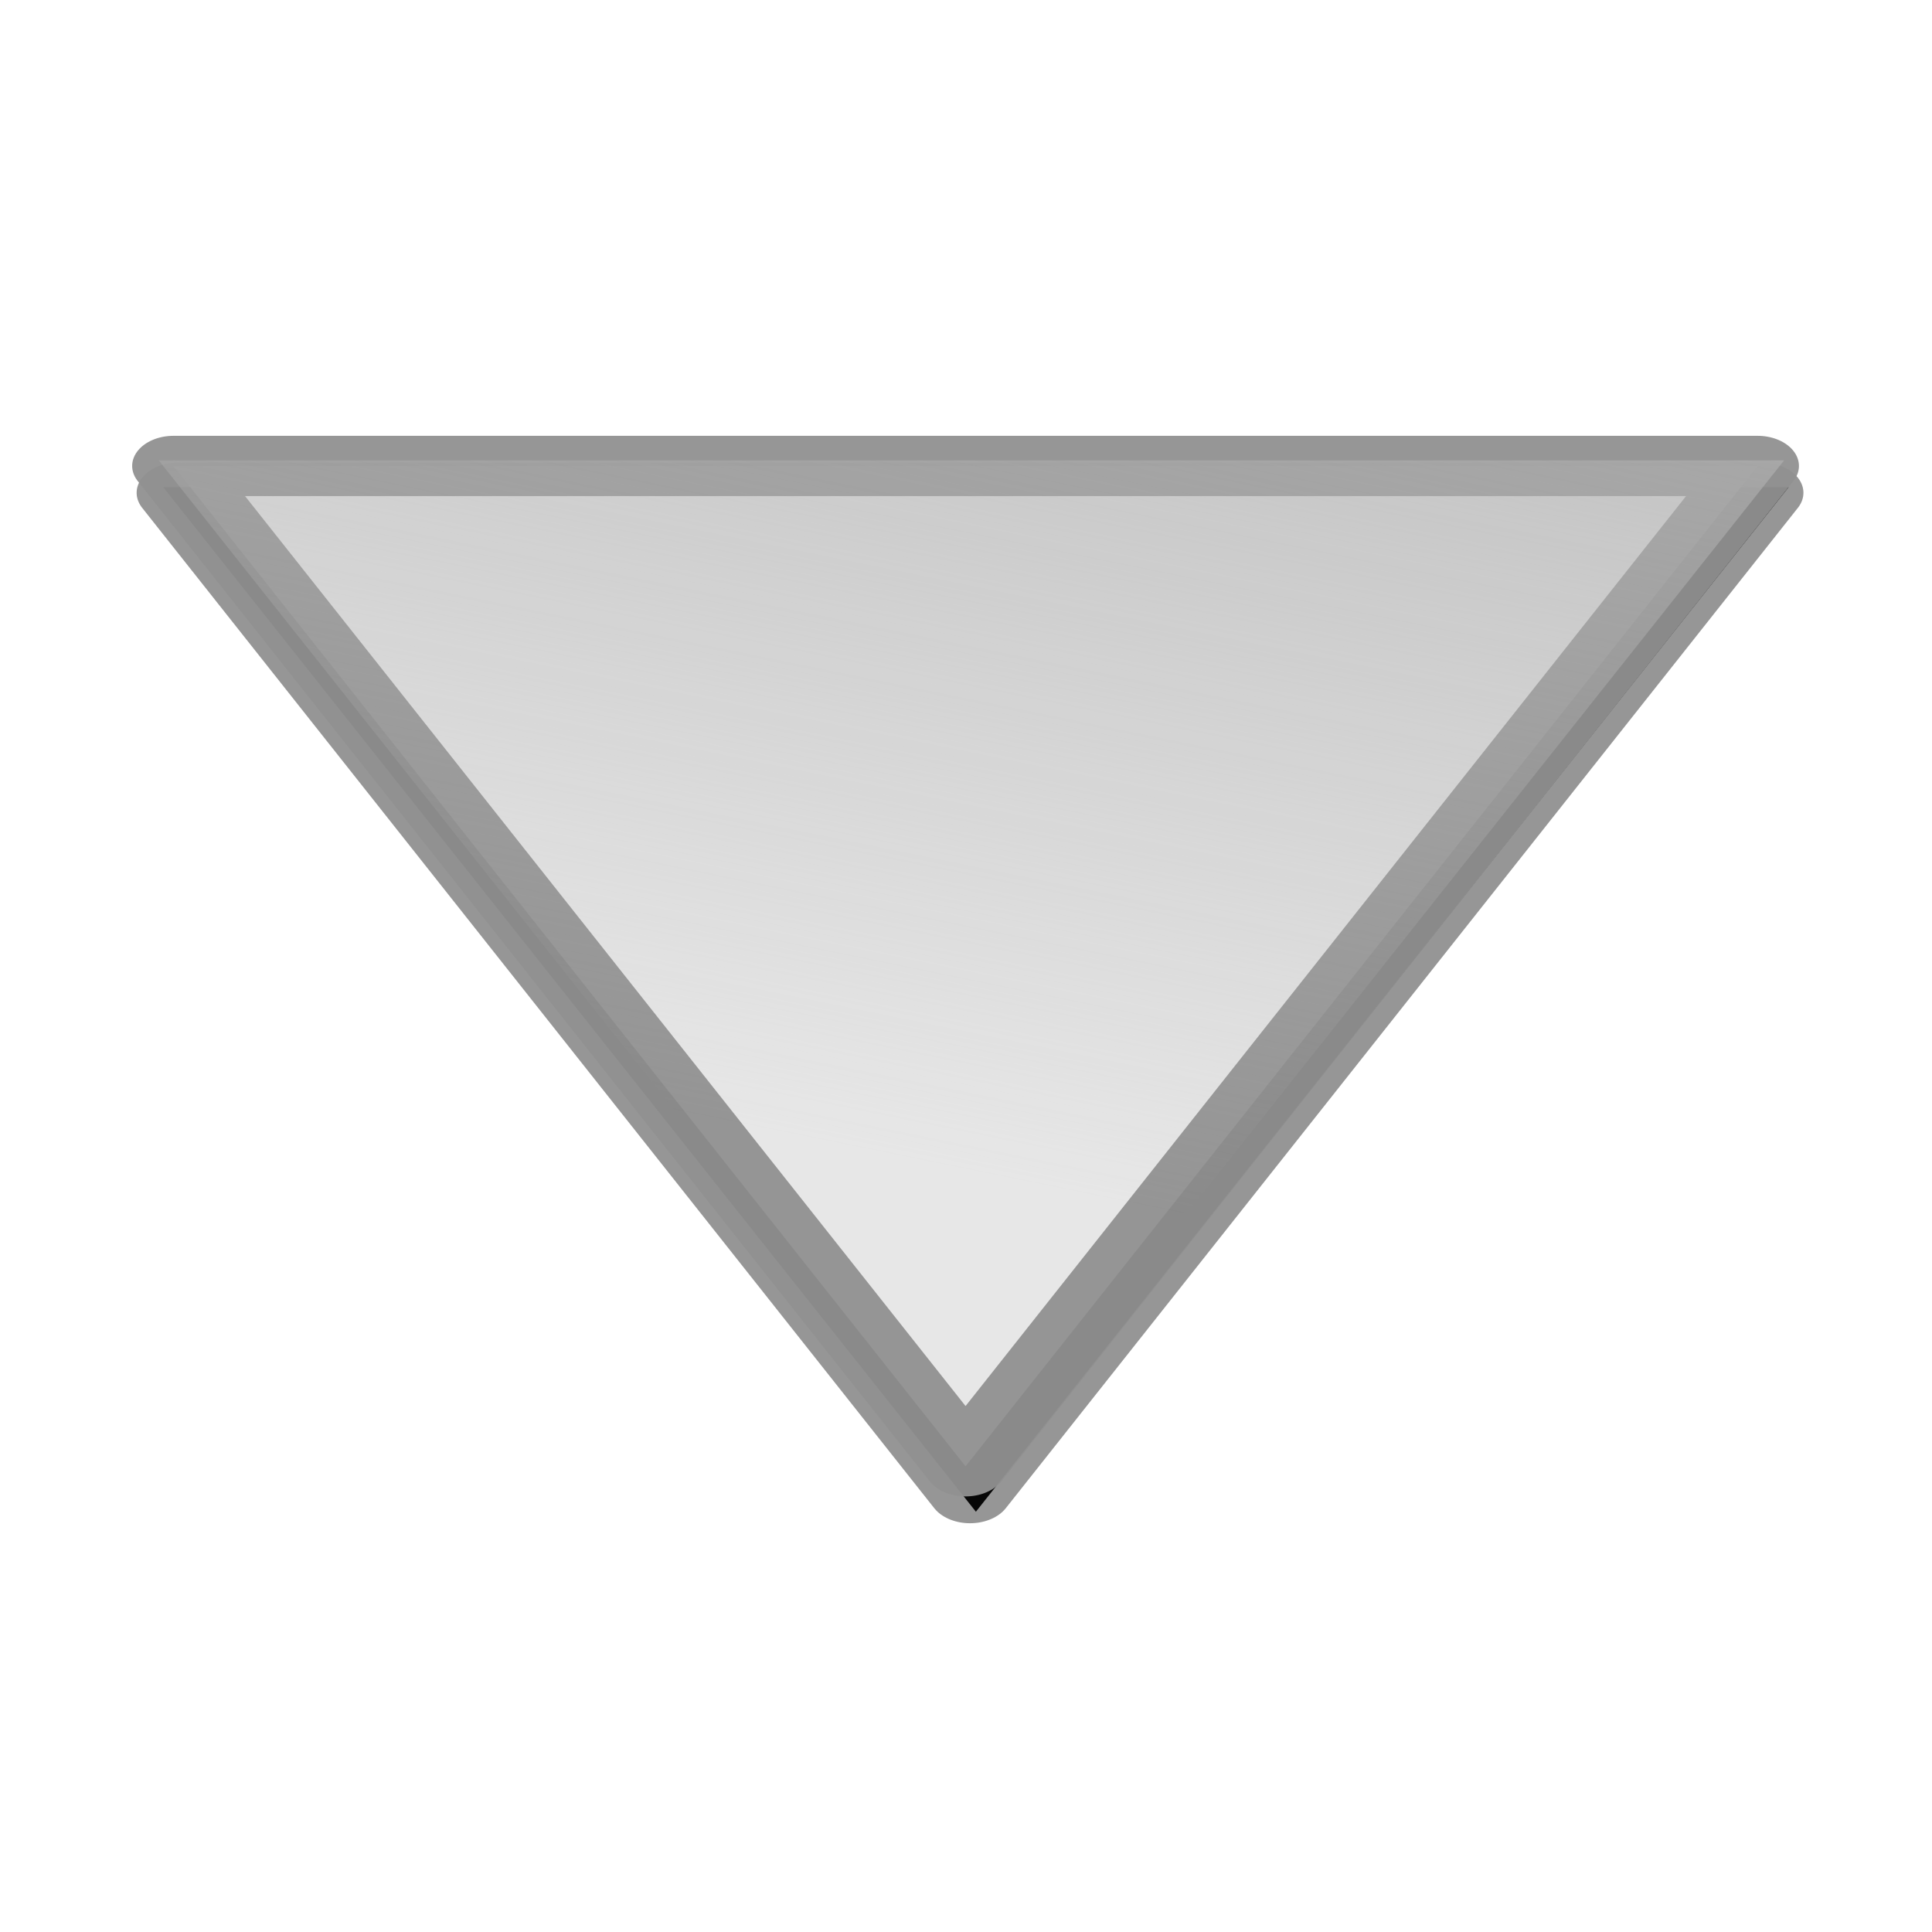 <?xml version="1.0" encoding="UTF-8" standalone="no"?>
<!-- Created with Inkscape (http://www.inkscape.org/) -->

<svg
   xmlns:dc="http://purl.org/dc/elements/1.1/"
   xmlns:cc="http://creativecommons.org/ns#"
   xmlns:rdf="http://www.w3.org/1999/02/22-rdf-syntax-ns#"
   xmlns:svg="http://www.w3.org/2000/svg"
   xmlns="http://www.w3.org/2000/svg"
   xmlns:xlink="http://www.w3.org/1999/xlink"
   xmlns:sodipodi="http://sodipodi.sourceforge.net/DTD/sodipodi-0.dtd"
   xmlns:inkscape="http://www.inkscape.org/namespaces/inkscape"
   id="svg2"
   version="1.1"
   inkscape:version="0.48.1 "
   width="864"
   height="864"
   sodipodi:docname="triangle_down.svg"
   inkscape:export-filename="F:\DropDocs\Dropbox\Grafica\Ebookdroid resources\triangle_down.png"
   inkscape:export-xdpi="6.6666665"
   inkscape:export-ydpi="6.6666665">
  <defs
     id="defs6">
    <linearGradient
       inkscape:collect="always"
       id="linearGradient3792">
      <stop
         style="stop-color:#b1b1b1;stop-opacity:1;"
         offset="0"
         id="stop3794" />
      <stop
         style="stop-color:#b1b1b1;stop-opacity:0;"
         offset="1"
         id="stop3796" />
    </linearGradient>
    <linearGradient
       inkscape:collect="always"
       id="linearGradient3815">
      <stop
         style="stop-color:#c3c3c3;stop-opacity:0.888"
         offset="0"
         id="stop3817" />
      <stop
         style="stop-color:#e2e2e2;stop-opacity:0;"
         offset="1"
         id="stop3819" />
    </linearGradient>
    <linearGradient
       inkscape:collect="always"
       id="linearGradient3757">
      <stop
         style="stop-color:#e5e5e5;stop-opacity:1;"
         offset="0"
         id="stop3759" />
      <stop
         style="stop-color:#e5e5e5;stop-opacity:0;"
         offset="1"
         id="stop3761" />
    </linearGradient>
    <linearGradient
       inkscape:collect="always"
       xlink:href="#linearGradient3757"
       id="linearGradient3763"
       x1="20.53"
       y1="35.873"
       x2="841.943"
       y2="847.972"
       gradientUnits="userSpaceOnUse" />
    <linearGradient
       inkscape:collect="always"
       xlink:href="#linearGradient3757"
       id="linearGradient3767"
       gradientUnits="userSpaceOnUse"
       x1="20.53"
       y1="35.873"
       x2="841.943"
       y2="847.972"
       gradientTransform="matrix(0.967,0,0,0.961,16.08,17.425)" />
    <linearGradient
       inkscape:collect="always"
       xlink:href="#linearGradient3757"
       id="linearGradient3770"
       gradientUnits="userSpaceOnUse"
       x1="20.53"
       y1="35.873"
       x2="841.943"
       y2="847.972"
       gradientTransform="matrix(0.95,0,0,0.929,3.892,10.167)" />
    <radialGradient
       inkscape:collect="always"
       xlink:href="#linearGradient3796"
       id="radialGradient3802"
       cx="309.998"
       cy="416.287"
       fx="309.998"
       fy="416.287"
       r="107.154"
       gradientTransform="matrix(1.869,1.489,-1.867,2.342,-8182.077,-537.146)"
       gradientUnits="userSpaceOnUse" />
    <linearGradient
       inkscape:collect="always"
       id="linearGradient3796">
      <stop
         style="stop-color:#e0e0e0;stop-opacity:1;"
         offset="0"
         id="stop3798" />
      <stop
         style="stop-color:#e0e0e0;stop-opacity:0;"
         offset="1"
         id="stop3800" />
    </linearGradient>
    <linearGradient
       inkscape:collect="always"
       xlink:href="#linearGradient3815"
       id="linearGradient3821"
       x1="-167.6"
       y1="-322.451"
       x2="938.292"
       y2="962.034"
       gradientUnits="userSpaceOnUse" />
    <linearGradient
       inkscape:collect="always"
       xlink:href="#linearGradient3815"
       id="linearGradient3829"
       gradientUnits="userSpaceOnUse"
       x1="-167.6"
       y1="-322.451"
       x2="938.292"
       y2="962.034" />
    <linearGradient
       inkscape:collect="always"
       xlink:href="#linearGradient3792"
       id="linearGradient3802"
       x1="-120.309"
       y1="274.458"
       x2="331.776"
       y2="401.004"
       gradientUnits="userSpaceOnUse" />
    <linearGradient
       inkscape:collect="always"
       xlink:href="#linearGradient3792"
       id="linearGradient3814"
       gradientUnits="userSpaceOnUse"
       x1="-120.309"
       y1="274.458"
       x2="331.776"
       y2="401.004" />
    <linearGradient
       inkscape:collect="always"
       xlink:href="#linearGradient3792"
       id="linearGradient3816"
       gradientUnits="userSpaceOnUse"
       x1="-120.309"
       y1="274.458"
       x2="331.776"
       y2="401.004" />
    <filter
       inkscape:collect="always"
       id="filter3795">
      <feGaussianBlur
         inkscape:collect="always"
         stdDeviation="11.267"
         id="feGaussianBlur3797" />
    </filter>
  </defs>
  <sodipodi:namedview
     pagecolor="#ffffff"
     bordercolor="#666666"
     borderopacity="1"
     objecttolerance="10"
     gridtolerance="10"
     guidetolerance="10"
     inkscape:pageopacity="0"
     inkscape:pageshadow="2"
     inkscape:window-width="1280"
     inkscape:window-height="782"
     id="namedview4"
     showgrid="false"
     fit-margin-top="0"
     fit-margin-left="0"
     fit-margin-right="0"
     fit-margin-bottom="0"
     inkscape:zoom="0.5162037"
     inkscape:cx="801.01876"
     inkscape:cy="450.13567"
     inkscape:window-x="-6"
     inkscape:window-y="-6"
     inkscape:window-maximized="1"
     inkscape:current-layer="svg2" />
  <g
     transform="matrix(0,0.707,-1.564,0,1070.063,126.539)"
     id="g3005"
     style="fill:#000000;filter:url(#filter3795)">
    <path
       transform="matrix(1.613,0,0,1,37.414,5.812)"
       inkscape:transform-center-x="-105.43937"
       d="m 451.372,401.004 -392.287,226.487 0,-452.974 z"
       inkscape:randomized="0"
       inkscape:rounded="0"
       inkscape:flatsided="true"
       sodipodi:arg2="1.0471976"
       sodipodi:arg1="0"
       sodipodi:r2="130.76233"
       sodipodi:r1="261.52466"
       sodipodi:cy="401.00449"
       sodipodi:cx="189.84753"
       sodipodi:sides="3"
       id="path3007"
       style="opacity:0.95;fill:#000000;fill-opacity:1;fill-rule:evenodd;stroke:#919191;stroke-width:23.624;stroke-linecap:round;stroke-linejoin:round;stroke-miterlimit:4;stroke-opacity:1;stroke-dasharray:none;stroke-dashoffset:0"
       sodipodi:type="star" />
    <path
       sodipodi:type="star"
       style="opacity:0.95;fill:#000000;fill-opacity:1;fill-rule:evenodd;stroke:#919191;stroke-width:0;stroke-linecap:round;stroke-linejoin:round;stroke-miterlimit:4;stroke-opacity:1;stroke-dasharray:none;stroke-dashoffset:0"
       id="path3009"
       sodipodi:sides="3"
       sodipodi:cx="189.84753"
       sodipodi:cy="401.00449"
       sodipodi:r1="261.52466"
       sodipodi:r2="130.76233"
       sodipodi:arg1="0"
       sodipodi:arg2="1.0471976"
       inkscape:flatsided="true"
       inkscape:rounded="0"
       inkscape:randomized="0"
       d="m 451.372,401.004 -392.287,226.487 0,-452.974 z"
       inkscape:transform-center-x="-108.02234"
       transform="matrix(1.652,0,0,1.026,31.582,-6.29)" />
  </g>
  <g
     id="g3808"
     transform="matrix(0,0.707,-1.564,0,1068.063,114.539)">
    <path
       sodipodi:type="star"
       style="opacity:0.95;fill:#f3f3f3;fill-opacity:1;fill-rule:evenodd;stroke:#919191;stroke-width:23.624;stroke-linecap:round;stroke-linejoin:round;stroke-miterlimit:4;stroke-opacity:1;stroke-dasharray:none;stroke-dashoffset:0"
       id="path3810"
       sodipodi:sides="3"
       sodipodi:cx="189.84753"
       sodipodi:cy="401.00449"
       sodipodi:r1="261.52466"
       sodipodi:r2="130.76233"
       sodipodi:arg1="0"
       sodipodi:arg2="1.0471976"
       inkscape:flatsided="true"
       inkscape:rounded="0"
       inkscape:randomized="0"
       d="m 451.372,401.004 -392.287,226.487 0,-452.974 z"
       inkscape:transform-center-x="-105.43937"
       transform="matrix(1.613,0,0,1,37.414,5.812)" />
    <path
       transform="matrix(1.652,0,0,1.026,31.582,-6.29)"
       inkscape:transform-center-x="-108.02234"
       d="m 451.372,401.004 -392.287,226.487 0,-452.974 z"
       inkscape:randomized="0"
       inkscape:rounded="0"
       inkscape:flatsided="true"
       sodipodi:arg2="1.0471976"
       sodipodi:arg1="0"
       sodipodi:r2="130.76233"
       sodipodi:r1="261.52466"
       sodipodi:cy="401.00449"
       sodipodi:cx="189.84753"
       sodipodi:sides="3"
       id="path3812"
       style="opacity:0.95;fill:url(#linearGradient3814);fill-opacity:1;fill-rule:evenodd;stroke:#919191;stroke-width:0;stroke-linecap:round;stroke-linejoin:round;stroke-miterlimit:4;stroke-opacity:1;stroke-dasharray:none;stroke-dashoffset:0"
       sodipodi:type="star" />
  </g>
</svg>
